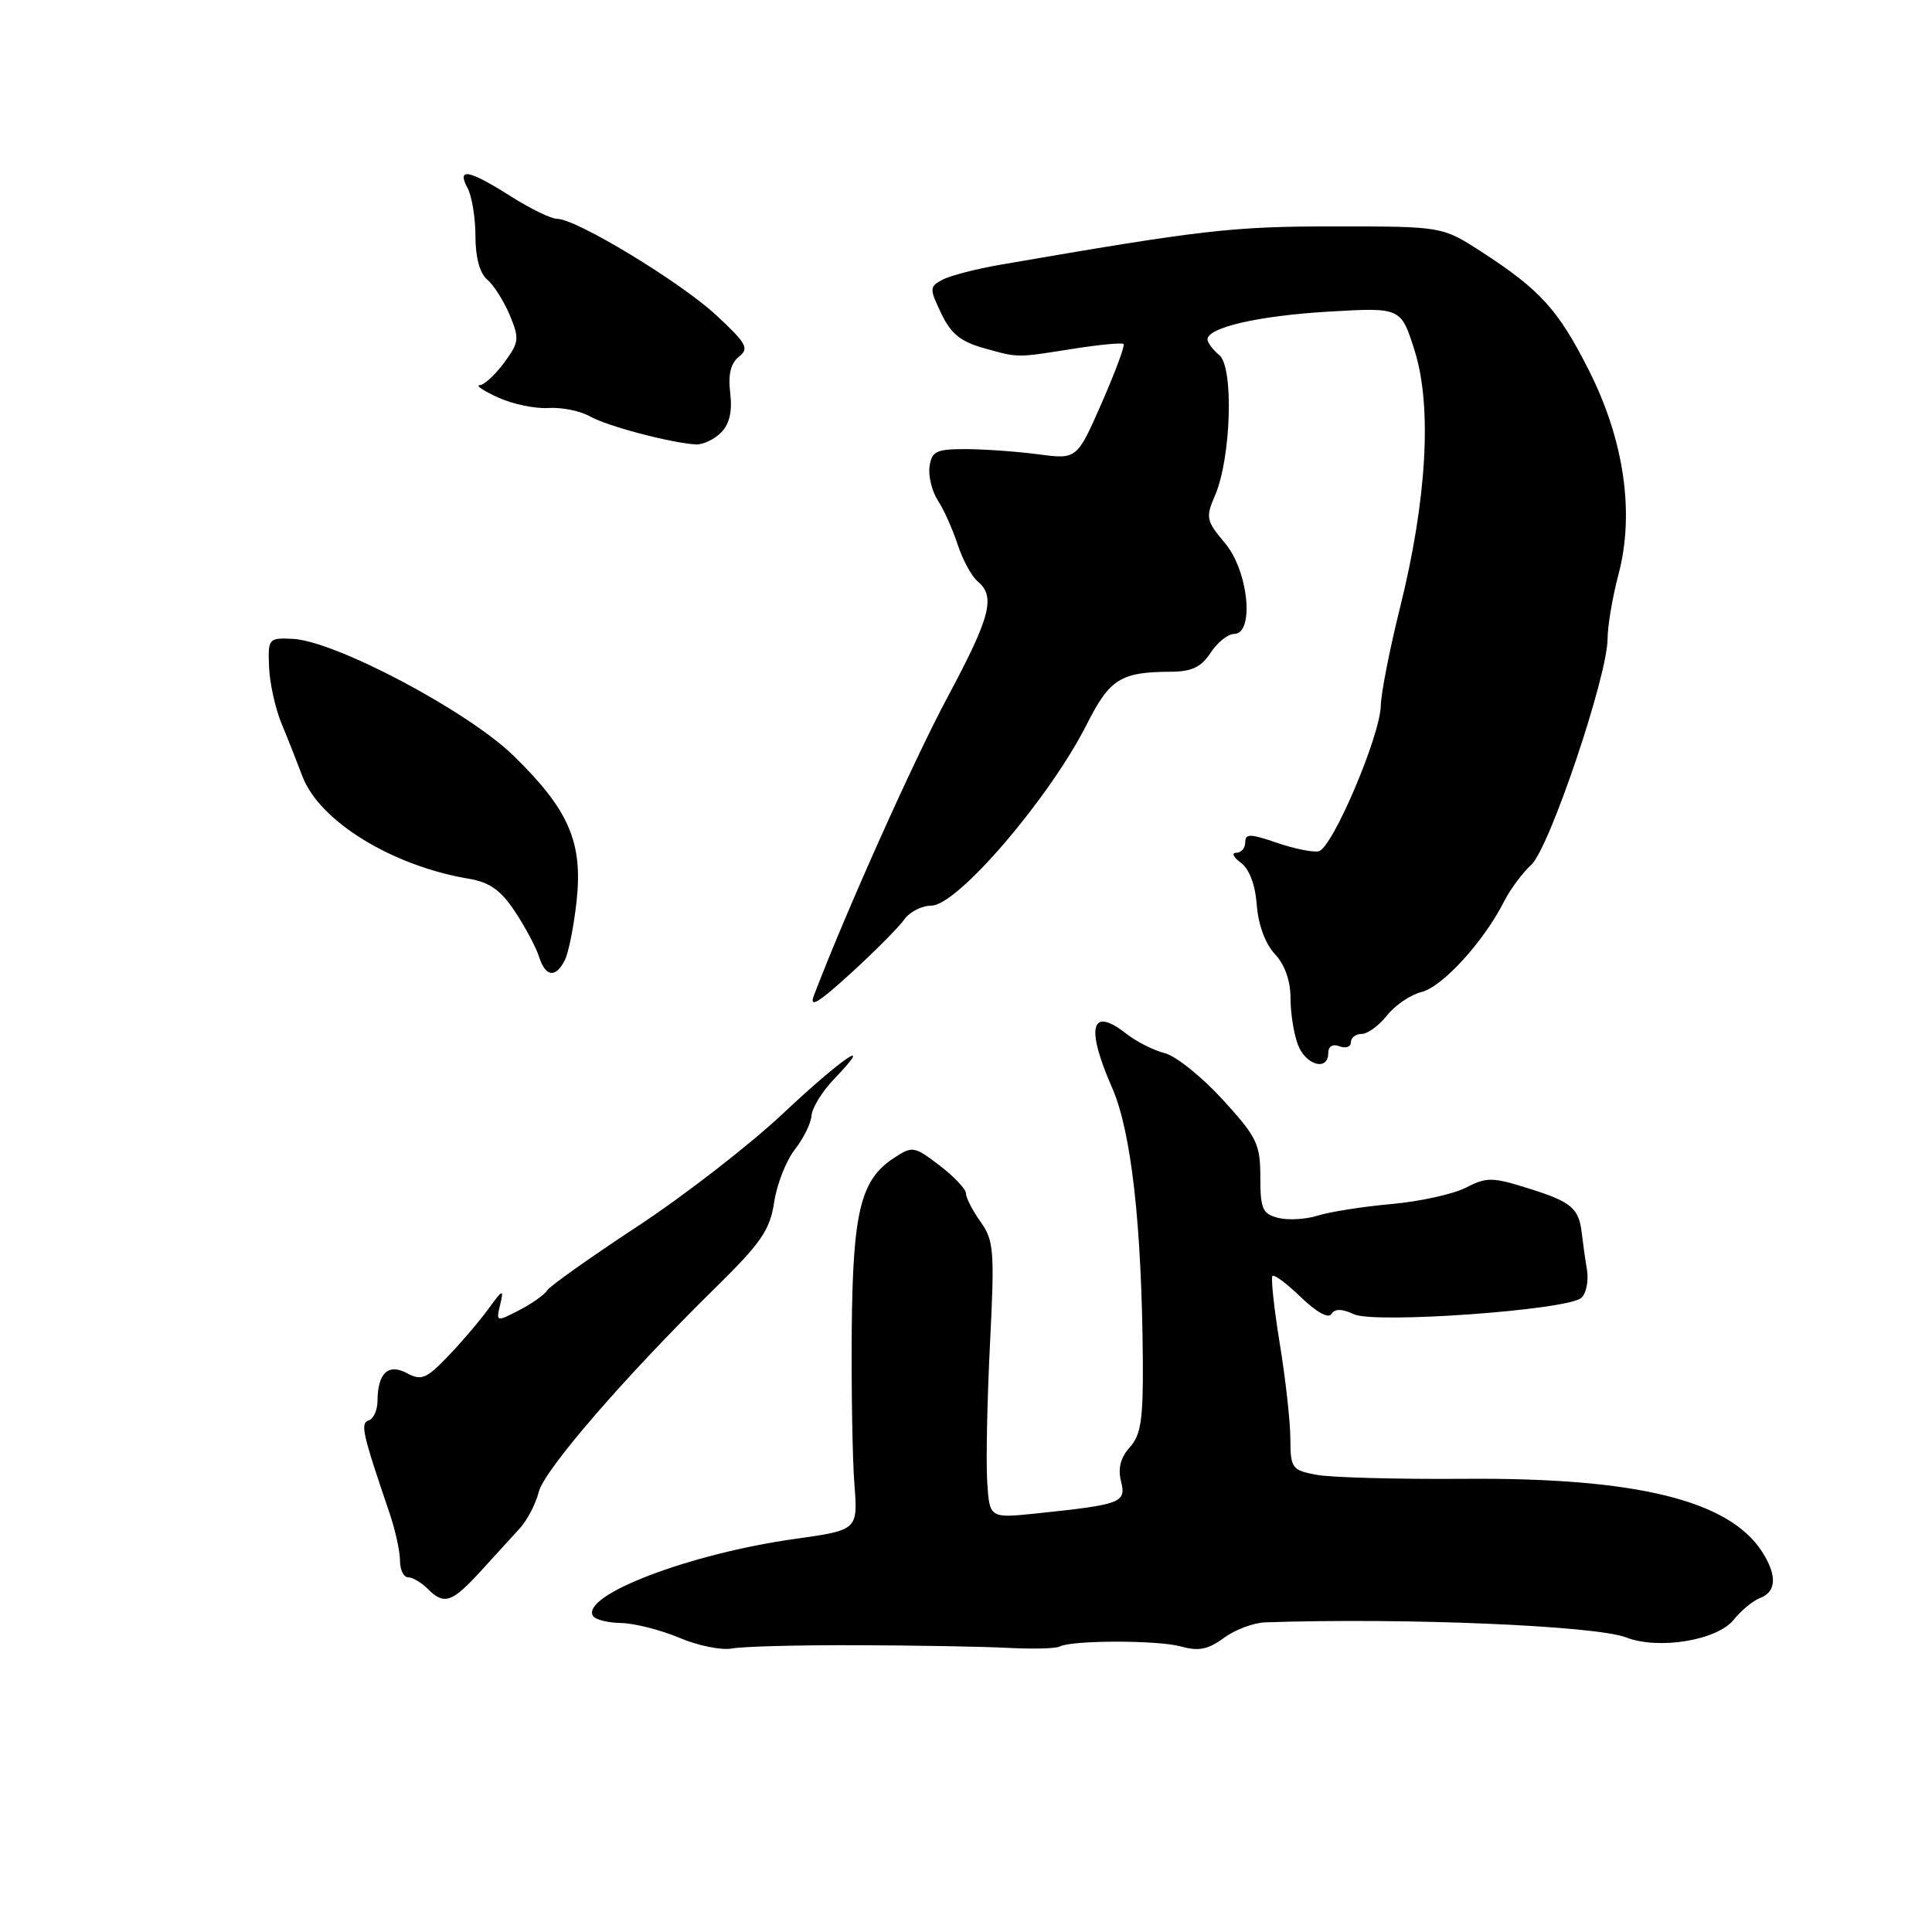 <?xml version="1.0" encoding="UTF-8" standalone="no"?>
<!DOCTYPE svg PUBLIC "-//W3C//DTD SVG 1.1//EN" "http://www.w3.org/Graphics/SVG/1.1/DTD/svg11.dtd" >
<svg xmlns="http://www.w3.org/2000/svg" xmlns:xlink="http://www.w3.org/1999/xlink" version="1.1" viewBox="0 0 256 256">
 <g >
 <path fill="currentColor"
d=" M 113.50 218.00 C 121.20 218.02 130.20 218.18 133.50 218.35 C 136.80 218.52 139.90 218.45 140.40 218.18 C 142.00 217.32 153.41 217.31 156.50 218.17 C 158.83 218.82 160.10 218.56 162.16 217.04 C 163.63 215.95 166.10 215.02 167.66 214.97 C 186.07 214.34 211.42 215.40 215.48 216.97 C 219.80 218.64 227.57 217.35 229.75 214.60 C 230.71 213.39 232.29 212.09 233.25 211.73 C 235.42 210.90 235.48 208.67 233.43 205.53 C 229.01 198.78 216.75 195.79 194.21 195.95 C 185.24 196.02 176.34 195.78 174.45 195.42 C 171.18 194.81 171.00 194.56 170.98 190.64 C 170.97 188.36 170.34 182.68 169.57 178.00 C 168.81 173.32 168.38 169.31 168.61 169.07 C 168.84 168.83 170.55 170.11 172.40 171.91 C 174.42 173.86 176.04 174.75 176.42 174.12 C 176.87 173.39 177.79 173.40 179.42 174.15 C 182.22 175.42 207.56 173.61 209.51 171.99 C 210.18 171.44 210.52 169.75 210.28 168.24 C 210.03 166.73 209.73 164.58 209.60 163.45 C 209.22 160.09 208.26 159.27 202.63 157.50 C 197.75 155.96 197.00 155.95 194.26 157.36 C 192.61 158.22 188.16 159.20 184.38 159.54 C 180.60 159.88 176.21 160.57 174.63 161.07 C 173.05 161.57 170.69 161.71 169.38 161.38 C 167.29 160.85 167.00 160.21 167.00 155.97 C 167.00 151.59 166.55 150.67 162.00 145.69 C 159.25 142.68 155.80 139.91 154.33 139.55 C 152.86 139.18 150.56 138.01 149.21 136.95 C 144.55 133.29 143.83 136.09 147.36 144.13 C 149.90 149.92 151.29 162.25 151.43 180.15 C 151.49 188.10 151.18 190.14 149.70 191.78 C 148.48 193.13 148.11 194.57 148.54 196.28 C 149.25 199.12 148.62 199.36 137.31 200.54 C 131.12 201.18 131.12 201.18 130.81 196.34 C 130.64 193.68 130.81 185.45 131.18 178.06 C 131.80 165.74 131.70 164.38 129.93 161.90 C 128.87 160.41 128.00 158.72 128.00 158.15 C 128.00 157.57 126.43 155.90 124.50 154.43 C 121.12 151.86 120.92 151.82 118.42 153.46 C 114.03 156.34 113.00 160.57 112.86 176.23 C 112.80 184.08 112.95 193.25 113.21 196.62 C 113.68 202.74 113.68 202.74 105.36 203.91 C 91.38 205.86 76.89 211.40 78.58 214.13 C 78.88 214.61 80.55 215.03 82.31 215.06 C 84.06 215.09 87.53 215.97 90.00 217.01 C 92.47 218.06 95.62 218.70 97.00 218.43 C 98.38 218.17 105.80 217.97 113.50 218.00 Z  M 63.64 208.25 C 65.53 206.19 67.89 203.60 68.89 202.50 C 69.88 201.40 71.00 199.24 71.38 197.71 C 72.09 194.79 82.80 182.42 94.87 170.56 C 100.86 164.68 102.03 162.96 102.58 159.30 C 102.94 156.92 104.17 153.79 105.31 152.33 C 106.46 150.87 107.46 148.84 107.53 147.82 C 107.61 146.79 108.95 144.61 110.52 142.98 C 116.17 137.08 111.61 140.16 103.76 147.54 C 99.35 151.69 90.66 158.43 84.45 162.51 C 78.24 166.60 72.87 170.40 72.51 170.98 C 72.16 171.55 70.49 172.73 68.79 173.61 C 65.75 175.18 65.72 175.17 66.28 172.85 C 66.79 170.75 66.62 170.81 64.68 173.48 C 63.48 175.13 61.06 177.96 59.29 179.79 C 56.49 182.70 55.81 182.97 53.92 181.95 C 51.43 180.62 50.04 181.94 50.02 185.67 C 50.01 186.86 49.49 188.00 48.86 188.21 C 47.71 188.60 48.00 189.87 51.63 200.53 C 52.38 202.75 53.00 205.56 53.00 206.78 C 53.00 208.00 53.48 209.00 54.07 209.00 C 54.66 209.00 55.82 209.68 56.64 210.50 C 58.85 212.71 59.84 212.39 63.64 208.25 Z  M 176.00 139.53 C 176.00 138.64 176.59 138.29 177.50 138.64 C 178.32 138.95 179.00 138.72 179.00 138.11 C 179.00 137.50 179.64 137.00 180.43 137.00 C 181.21 137.00 182.72 135.90 183.78 134.56 C 184.83 133.21 186.90 131.81 188.38 131.44 C 191.14 130.75 196.60 124.76 199.27 119.50 C 200.11 117.85 201.74 115.64 202.90 114.59 C 205.29 112.43 212.99 89.63 213.01 84.66 C 213.02 82.92 213.67 79.09 214.45 76.14 C 216.61 68.04 215.22 58.37 210.57 49.14 C 206.50 41.06 204.09 38.40 196.30 33.36 C 191.10 30.00 191.10 30.00 176.80 30.00 C 163.25 30.00 159.43 30.44 132.60 35.07 C 129.35 35.63 125.88 36.53 124.87 37.07 C 123.15 37.99 123.14 38.23 124.72 41.53 C 126.00 44.23 127.30 45.28 130.44 46.15 C 135.06 47.43 134.52 47.43 142.50 46.17 C 145.80 45.66 148.67 45.39 148.88 45.58 C 149.09 45.77 147.78 49.29 145.98 53.40 C 142.70 60.87 142.70 60.87 137.60 60.20 C 134.79 59.83 130.47 59.52 128.00 59.51 C 124.06 59.50 123.46 59.79 123.17 61.81 C 122.99 63.08 123.49 65.10 124.27 66.31 C 125.06 67.51 126.24 70.15 126.90 72.17 C 127.56 74.19 128.75 76.38 129.55 77.04 C 131.95 79.04 131.25 81.73 125.57 92.35 C 121.11 100.66 112.09 120.80 107.86 131.87 C 107.18 133.65 108.39 132.93 112.73 128.97 C 115.90 126.08 119.09 122.87 119.81 121.85 C 120.53 120.83 122.15 120.00 123.41 120.00 C 126.87 120.00 139.08 105.74 144.03 95.93 C 147.05 89.95 148.51 89.04 155.13 89.01 C 157.90 89.00 159.16 88.40 160.41 86.50 C 161.31 85.12 162.71 84.00 163.52 84.00 C 166.26 84.00 165.43 75.66 162.32 71.97 C 159.82 69.00 159.73 68.58 161.00 65.64 C 163.13 60.70 163.50 48.66 161.57 47.06 C 160.71 46.34 160.00 45.40 160.00 44.98 C 160.00 43.39 166.77 41.84 176.07 41.29 C 185.64 40.73 185.64 40.73 187.46 46.51 C 189.77 53.87 189.07 66.22 185.51 80.52 C 184.14 86.01 183.00 91.85 182.96 93.50 C 182.88 97.54 176.53 112.42 174.73 112.80 C 173.94 112.96 171.43 112.45 169.15 111.66 C 165.64 110.45 165.00 110.45 165.00 111.62 C 165.00 112.38 164.46 113.00 163.81 113.00 C 163.15 113.00 163.43 113.59 164.41 114.31 C 165.54 115.14 166.33 117.23 166.53 119.92 C 166.73 122.54 167.66 125.07 168.93 126.42 C 170.24 127.82 171.00 129.96 171.00 132.25 C 171.00 134.24 171.44 137.02 171.98 138.43 C 173.02 141.17 176.00 141.98 176.00 139.53 Z  M 74.83 127.25 C 75.33 126.29 76.03 122.77 76.40 119.43 C 77.25 111.61 75.39 107.31 68.08 100.17 C 62.01 94.23 44.40 84.91 38.77 84.65 C 35.59 84.50 35.50 84.61 35.65 88.36 C 35.73 90.48 36.47 93.86 37.30 95.86 C 38.13 97.86 39.37 101.00 40.06 102.84 C 42.30 108.80 51.93 114.73 62.13 116.44 C 64.88 116.90 66.37 117.96 68.24 120.79 C 69.60 122.84 71.03 125.53 71.42 126.76 C 72.28 129.45 73.60 129.64 74.83 127.25 Z  M 95.52 57.34 C 96.66 56.20 97.05 54.54 96.76 52.09 C 96.46 49.61 96.82 48.12 97.92 47.26 C 99.30 46.18 98.93 45.50 94.90 41.76 C 90.13 37.34 76.36 29.00 73.84 29.00 C 73.04 29.00 70.26 27.65 67.66 26.00 C 62.09 22.47 60.48 22.17 61.96 24.93 C 62.53 26.00 63.00 28.87 63.00 31.31 C 63.00 34.11 63.58 36.23 64.56 37.05 C 65.41 37.76 66.75 39.87 67.54 41.74 C 68.85 44.88 68.79 45.36 66.79 48.07 C 65.60 49.68 64.15 51.02 63.56 51.04 C 62.98 51.06 64.08 51.80 66.00 52.67 C 67.92 53.55 70.93 54.18 72.68 54.06 C 74.43 53.95 76.91 54.45 78.18 55.18 C 80.42 56.45 88.73 58.66 92.18 58.89 C 93.10 58.95 94.61 58.25 95.52 57.34 Z "/>
</g>
</svg>